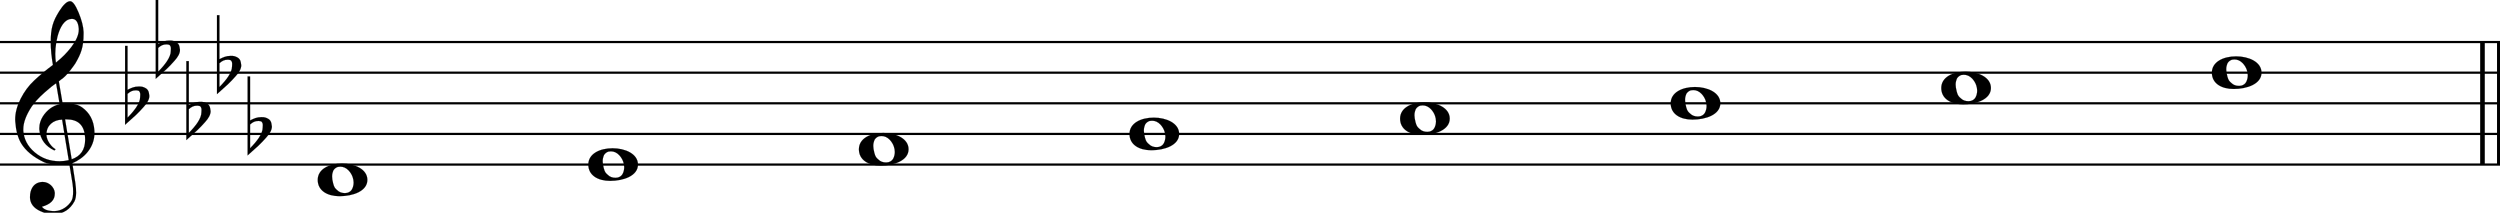 <svg xmlns="http://www.w3.org/2000/svg" xmlns:xlink="http://www.w3.org/1999/xlink" id="h1uoi6ez" overflow="visible" version="1.1" viewBox="0 0 1469 125"><desc>Engraved by Verovio 5.4.0-d051892</desc><defs><path id="E050-h1uoi6ez" d="M441-245c-23-4-48-6-76-6-59 0-102 7-130 20-88 42-150 93-187 154C22-33 5 26 0 99c0 6-1 13-1 19 0 54 15 111 45 170 29 57 65 106 110 148s96 85 153 127c-3 16-8 46-13 92-4 43-5 73-5 89 0 117 16 172 69 257 34 54 64 82 89 82 21 0 43-30 69-92s39-115 41-159v-15c0-109-21-162-67-241-13-20-63-90-98-118-13-9-25-19-37-29l31-181c8 1 18 2 28 2 58 0 102-12 133-35 59-43 92-104 98-184 1-7 1-15 1-22 0-123-87-209-181-248 8-57 17-110 25-162 5-31 6-58 6-80 0-30-5-53-14-70-35-64-88-99-158-103-5 0-11-1-16-1-37 0-72 10-108 27-50 24-77 59-80 105v11c0 29 7 55 20 76 18 28 45 42 79 44h6c49 0 93-42 97-87v-9c0-51-34-86-105-106q25.5-36 102-36c62 0 116 43 140 85 9 16 13 41 13 74 0 20-1 42-5 67-8 53-18 106-26 159zm20 1184c-95 0-135-175-135-286 0-24 2-48 5-71 50 39 92 82 127 128 40 53 60 100 60 140v8c-4 53-22 81-55 81zm-55-820 54-326c73 25 110 78 110 161 0 7 0 15-1 23-7 95-57 142-151 142zm-24-2c-72-2-128-47-128-120v-7c2-46 43-99 75-115-3-2-7-5-10-10-70 33-116 88-123 172v11c0 68 44 126 88 159q34.5 25.5 78 36l-29 170c-21-13-52-37-92-73-50-44-86-84-109-119C87 152 65 91 65 39V26c5-68 35-127 93-176s125-73 203-73q37.5 0 75 9c-19 111-36 221-54 331z" transform="scale(1 -1)"/><path id="E260-h1uoi6ez" d="M20 110c32 16 54 27 93 27 26 0 35-3 54-13 13-7 24-20 27-38l4-25c0-28-16-57-45-89-23-25-39-44-65-68L0-175v644h20zm70-4c-32 0-48-10-70-29v-194c31 31 54 59 71 84 21 32 32 59 32 84 0 9 1 16 1 20 0 14-3 21-11 30l-8 3z" transform="scale(1 -1)"/><path id="E0A2-h1uoi6ez" d="M198 133c102 0 207-45 207-133 0-92-118-133-227-133C77-133 0-87 0 0c0 88 93 133 198 133zm95-154c0 14-3 29-8 44q-10.5 30-33 54c-20 21-43 31-68 31l-20-2c-15-5-27-14-36-28-4-9-6-17-8-24s-3-16-3-27q0-22.5 9-57c9-34.5 18-41 34-55 15-15 36-23 62-23 4 0 10 1 18 2 19 5 32 15 40 30s13 34 13 55z" transform="scale(1 -1)"/></defs><style>#h1uoi6ez path{stroke:currentColor}</style><svg class="definition-scale" color="#000" viewBox="0 0 14690 1250"><g style="font-family:Times,serif"><g id="g140uqda" class="system"><g id="y1cqwux4" class="measure"><g id="hciyh04" class="staff"><path stroke-width="13" d="M0 247h14699M0 427h14699M0 607h14699M0 787h14699M0 967h14699"/><use xlink:href="#E050-h1uoi6ez" id="o2wp0mv" class="clef" transform="matrix(.72 0 0 .72 90 787)"/><g id="p1i6umsw" class="keySig"><use xlink:href="#E260-h1uoi6ez" id="q8vtyyg" class="keyAccid" transform="matrix(.72 0 0 .72 735 607)"/><use xlink:href="#E260-h1uoi6ez" id="r125xy6g" class="keyAccid" transform="matrix(.72 0 0 .72 915 337)"/><use xlink:href="#E260-h1uoi6ez" id="s16cu7ro" class="keyAccid" transform="matrix(.72 0 0 .72 1095 697)"/><use xlink:href="#E260-h1uoi6ez" id="t1b1uqi1" class="keyAccid" transform="matrix(.72 0 0 .72 1275 427)"/><use xlink:href="#E260-h1uoi6ez" id="u1i49iye" class="keyAccid" transform="matrix(.72 0 0 .72 1455 787)"/></g><g id="i1ogjmrb" class="layer"><g id="n1" class="note"><use xlink:href="#E0A2-h1uoi6ez" class="notehead" transform="matrix(.72 0 0 .72 1867 1057)"/></g><g id="n2" class="note"><use xlink:href="#E0A2-h1uoi6ez" class="notehead" transform="matrix(.72 0 0 .72 3457 967)"/></g><g id="n3" class="note"><use xlink:href="#E0A2-h1uoi6ez" class="notehead" transform="matrix(.72 0 0 .72 5047 877)"/></g><g id="n4" class="note"><use xlink:href="#E0A2-h1uoi6ez" class="notehead" transform="matrix(.72 0 0 .72 6637 787)"/></g><g id="n5" class="note"><use xlink:href="#E0A2-h1uoi6ez" class="notehead" transform="matrix(.72 0 0 .72 8227 697)"/></g><g id="n6" class="note"><use xlink:href="#E0A2-h1uoi6ez" class="notehead" transform="matrix(.72 0 0 .72 9817 607)"/></g><g id="n7" class="note"><use xlink:href="#E0A2-h1uoi6ez" class="notehead" transform="matrix(.72 0 0 .72 11407 517)"/></g><g id="n8" class="note"><use xlink:href="#E0A2-h1uoi6ez" class="notehead" transform="matrix(.72 0 0 .72 12997 427)"/></g></g></g><g id="g1gy3oog" class="barLine"><path stroke-width="27" d="M14587 247v720M14686 247v720"/></g></g></g></g></svg></svg>